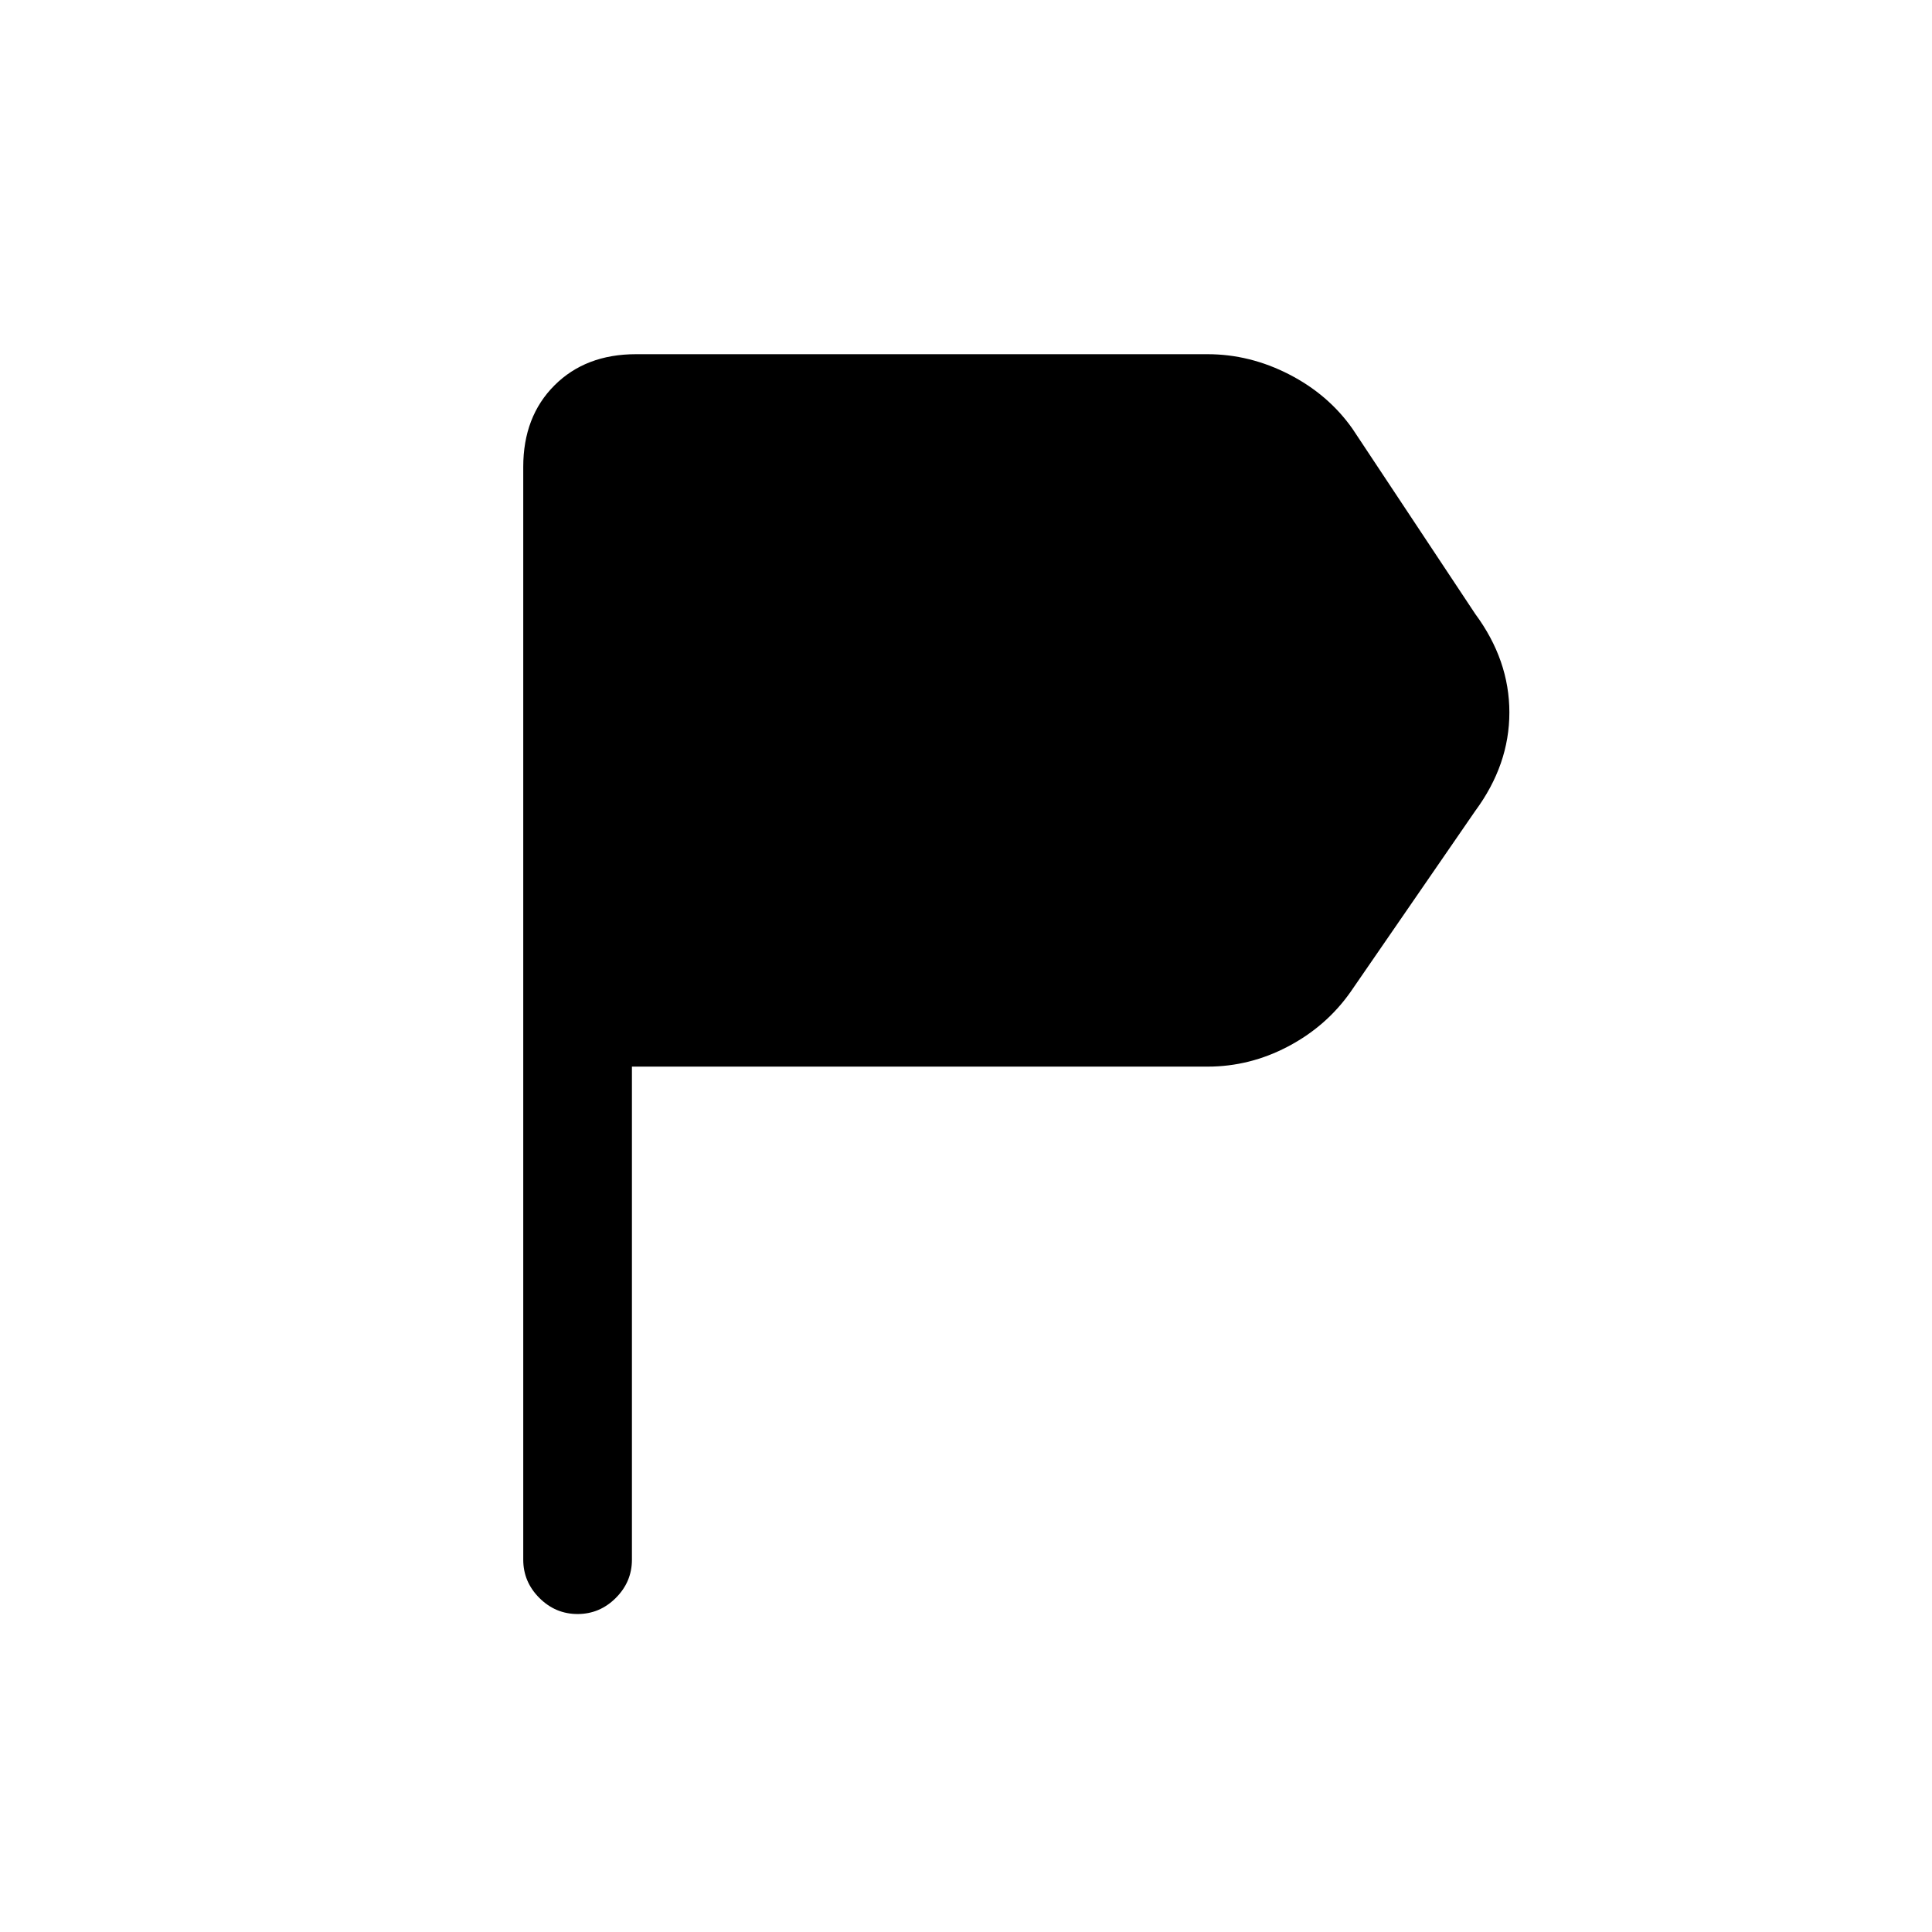 <svg xmlns="http://www.w3.org/2000/svg" height="24" viewBox="0 -960 960 960" width="24"><path d="M260-185v-543q0-25 15.5-40.5T316-784h284q21 0 40.5 10t31.5 27l61 92q17 23 17 49t-17 49l-62 90q-12 17-31 27t-40 10H314v245q0 11-8 19t-19 8q-11 0-19-8t-8-19Z"/></svg>